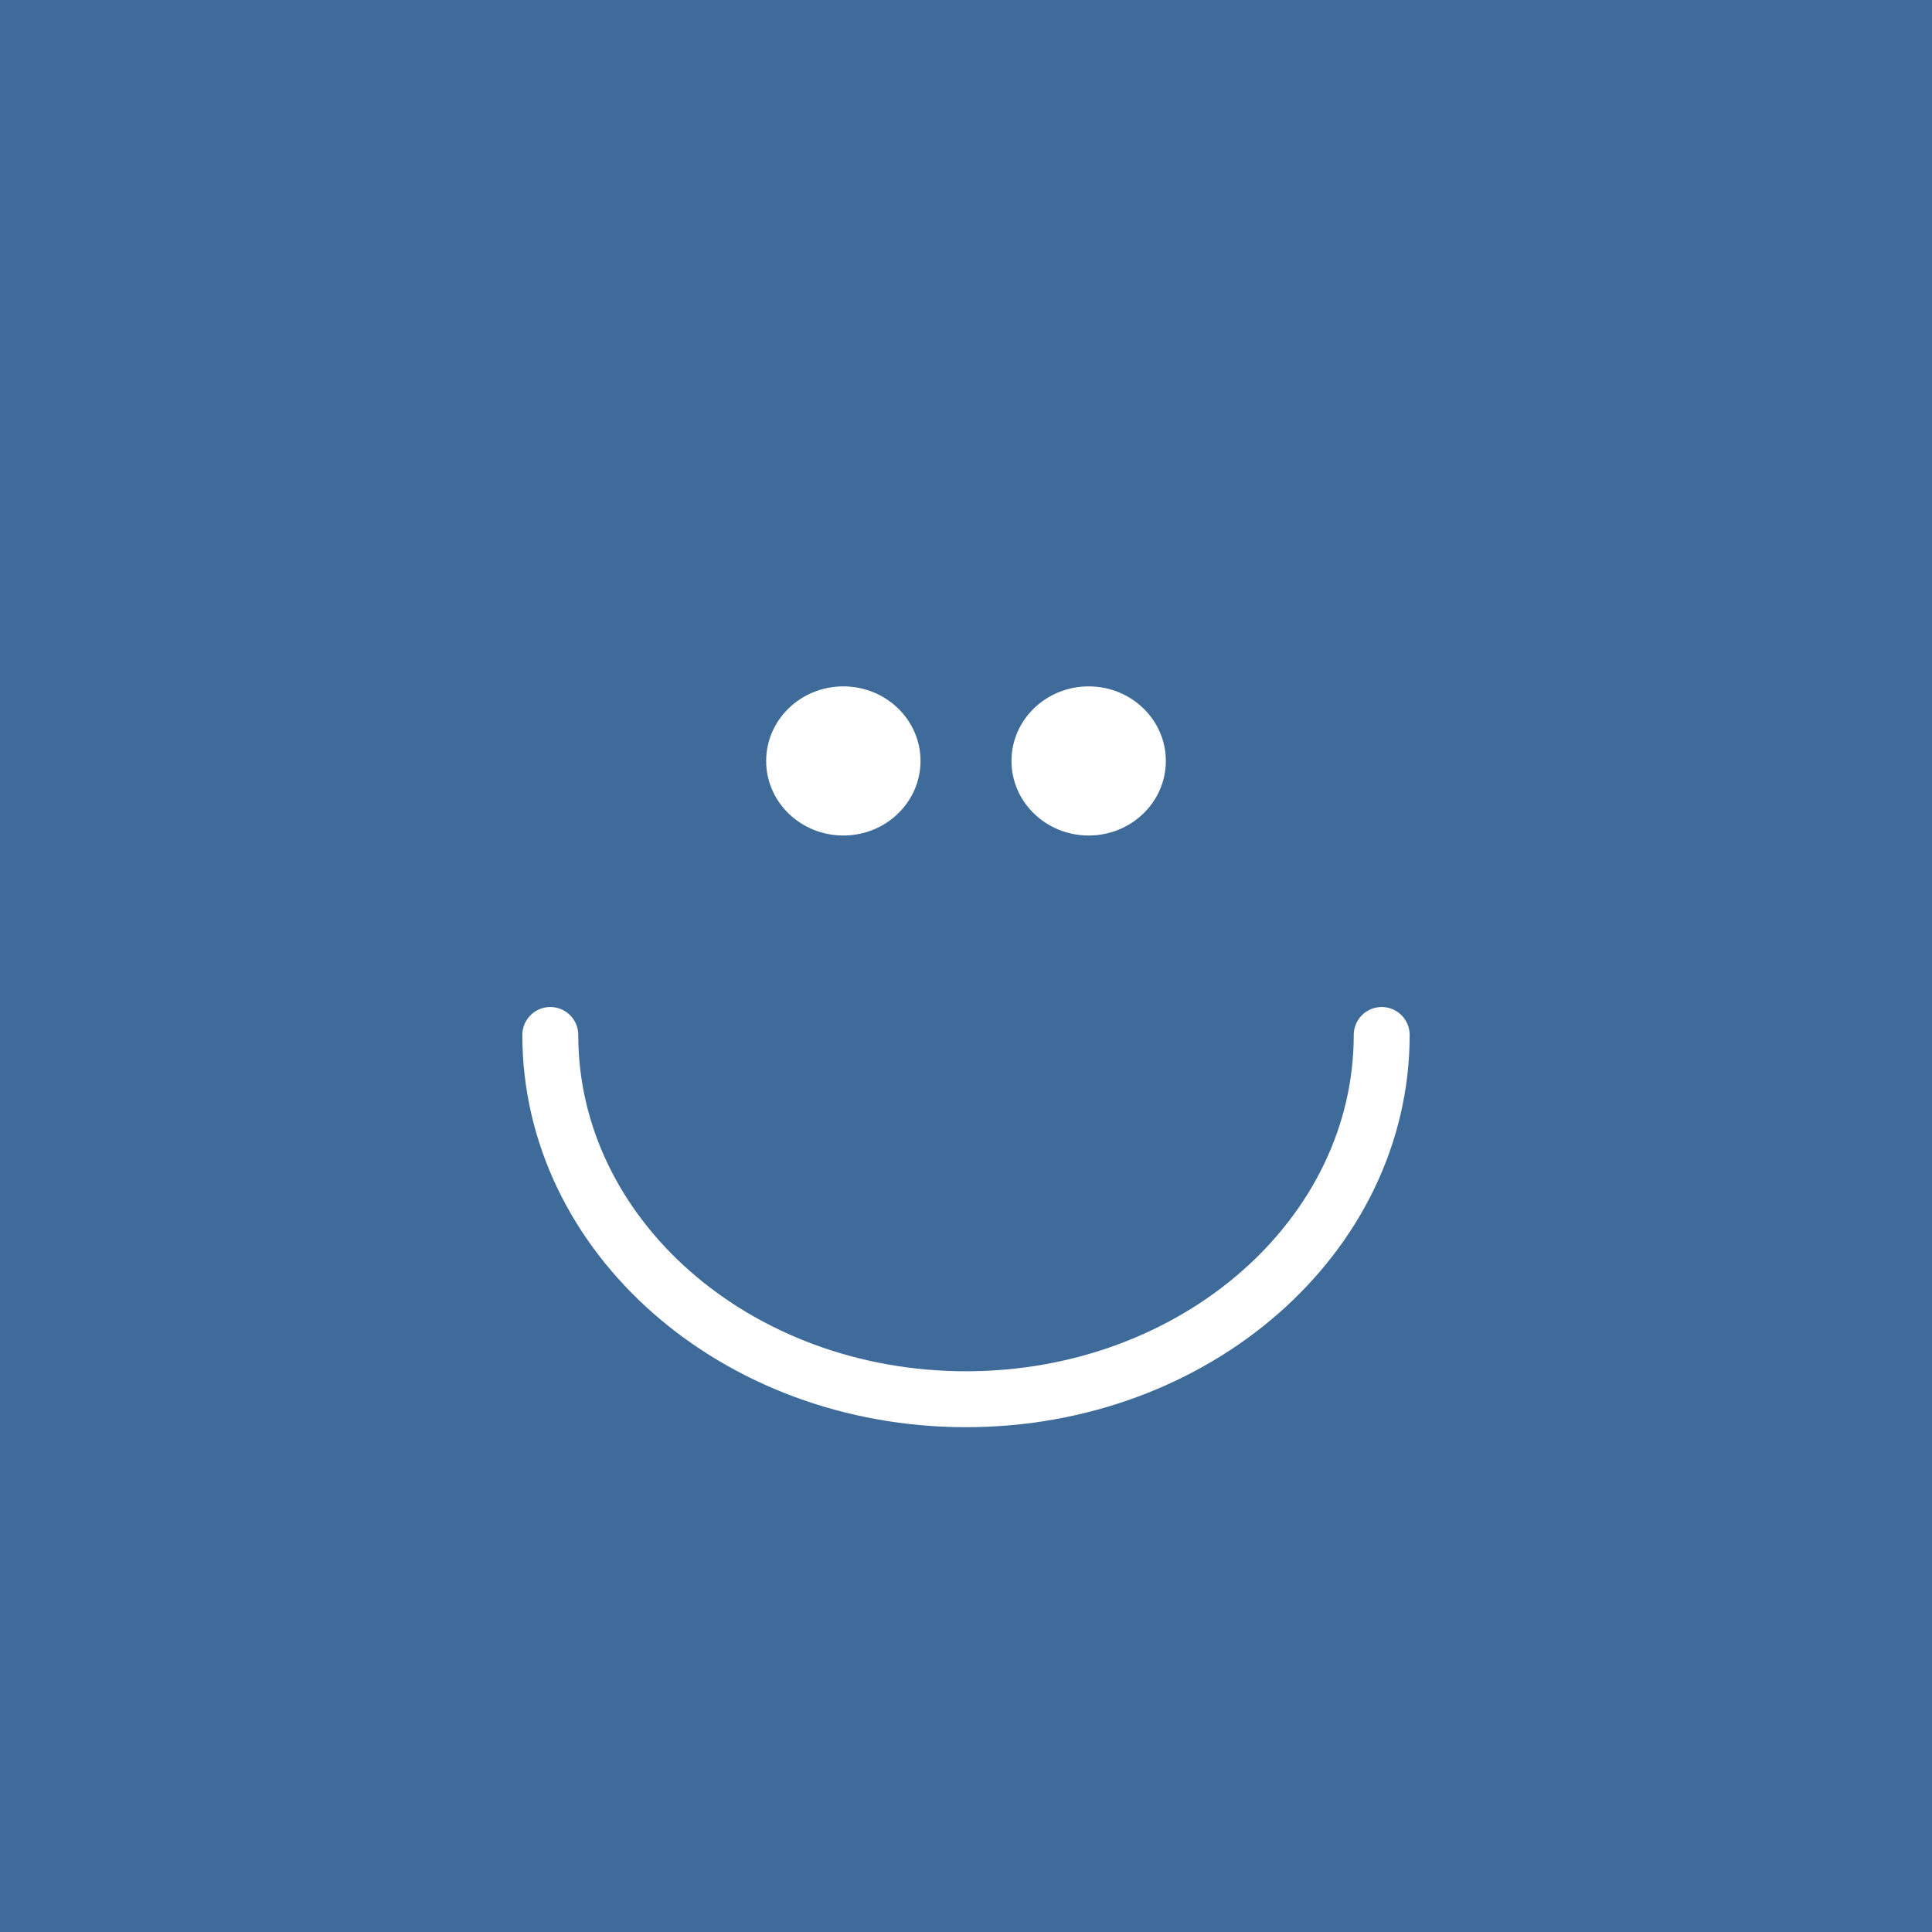 <?xml version="1.0" encoding="utf-8"?>
<!-- Generator: Adobe Illustrator 22.1.0, SVG Export Plug-In . SVG Version: 6.00 Build 0)  -->
<svg version="1.1" xmlns="http://www.w3.org/2000/svg" x="0px" y="0px" viewBox="0 0 518.2 518.2"
     style="enable-background:new 0 0 518.2 518.2;" xml:space="preserve">
<style type="text/css">
	.st0{fill:#3E6B99;}
	.st1{fill:none;stroke:#FFFFFF;stroke-width:15;stroke-linecap:round;stroke-miterlimit:10;}
	.st2{fill:#FFFFFF;}
</style>
    <rect class="st0" width="518.2" height="518.2"/>
    <path class="st1" d="M370.6,277.6c0,53.9-49.9,97.7-111.5,97.7s-111.5-43.7-111.5-97.7"/>
    <ellipse class="st2" cx="292" cy="204.1" rx="20.7" ry="20"/>
    <ellipse class="st2" cx="226.2" cy="204.1" rx="20.7" ry="20"/>
</svg>
